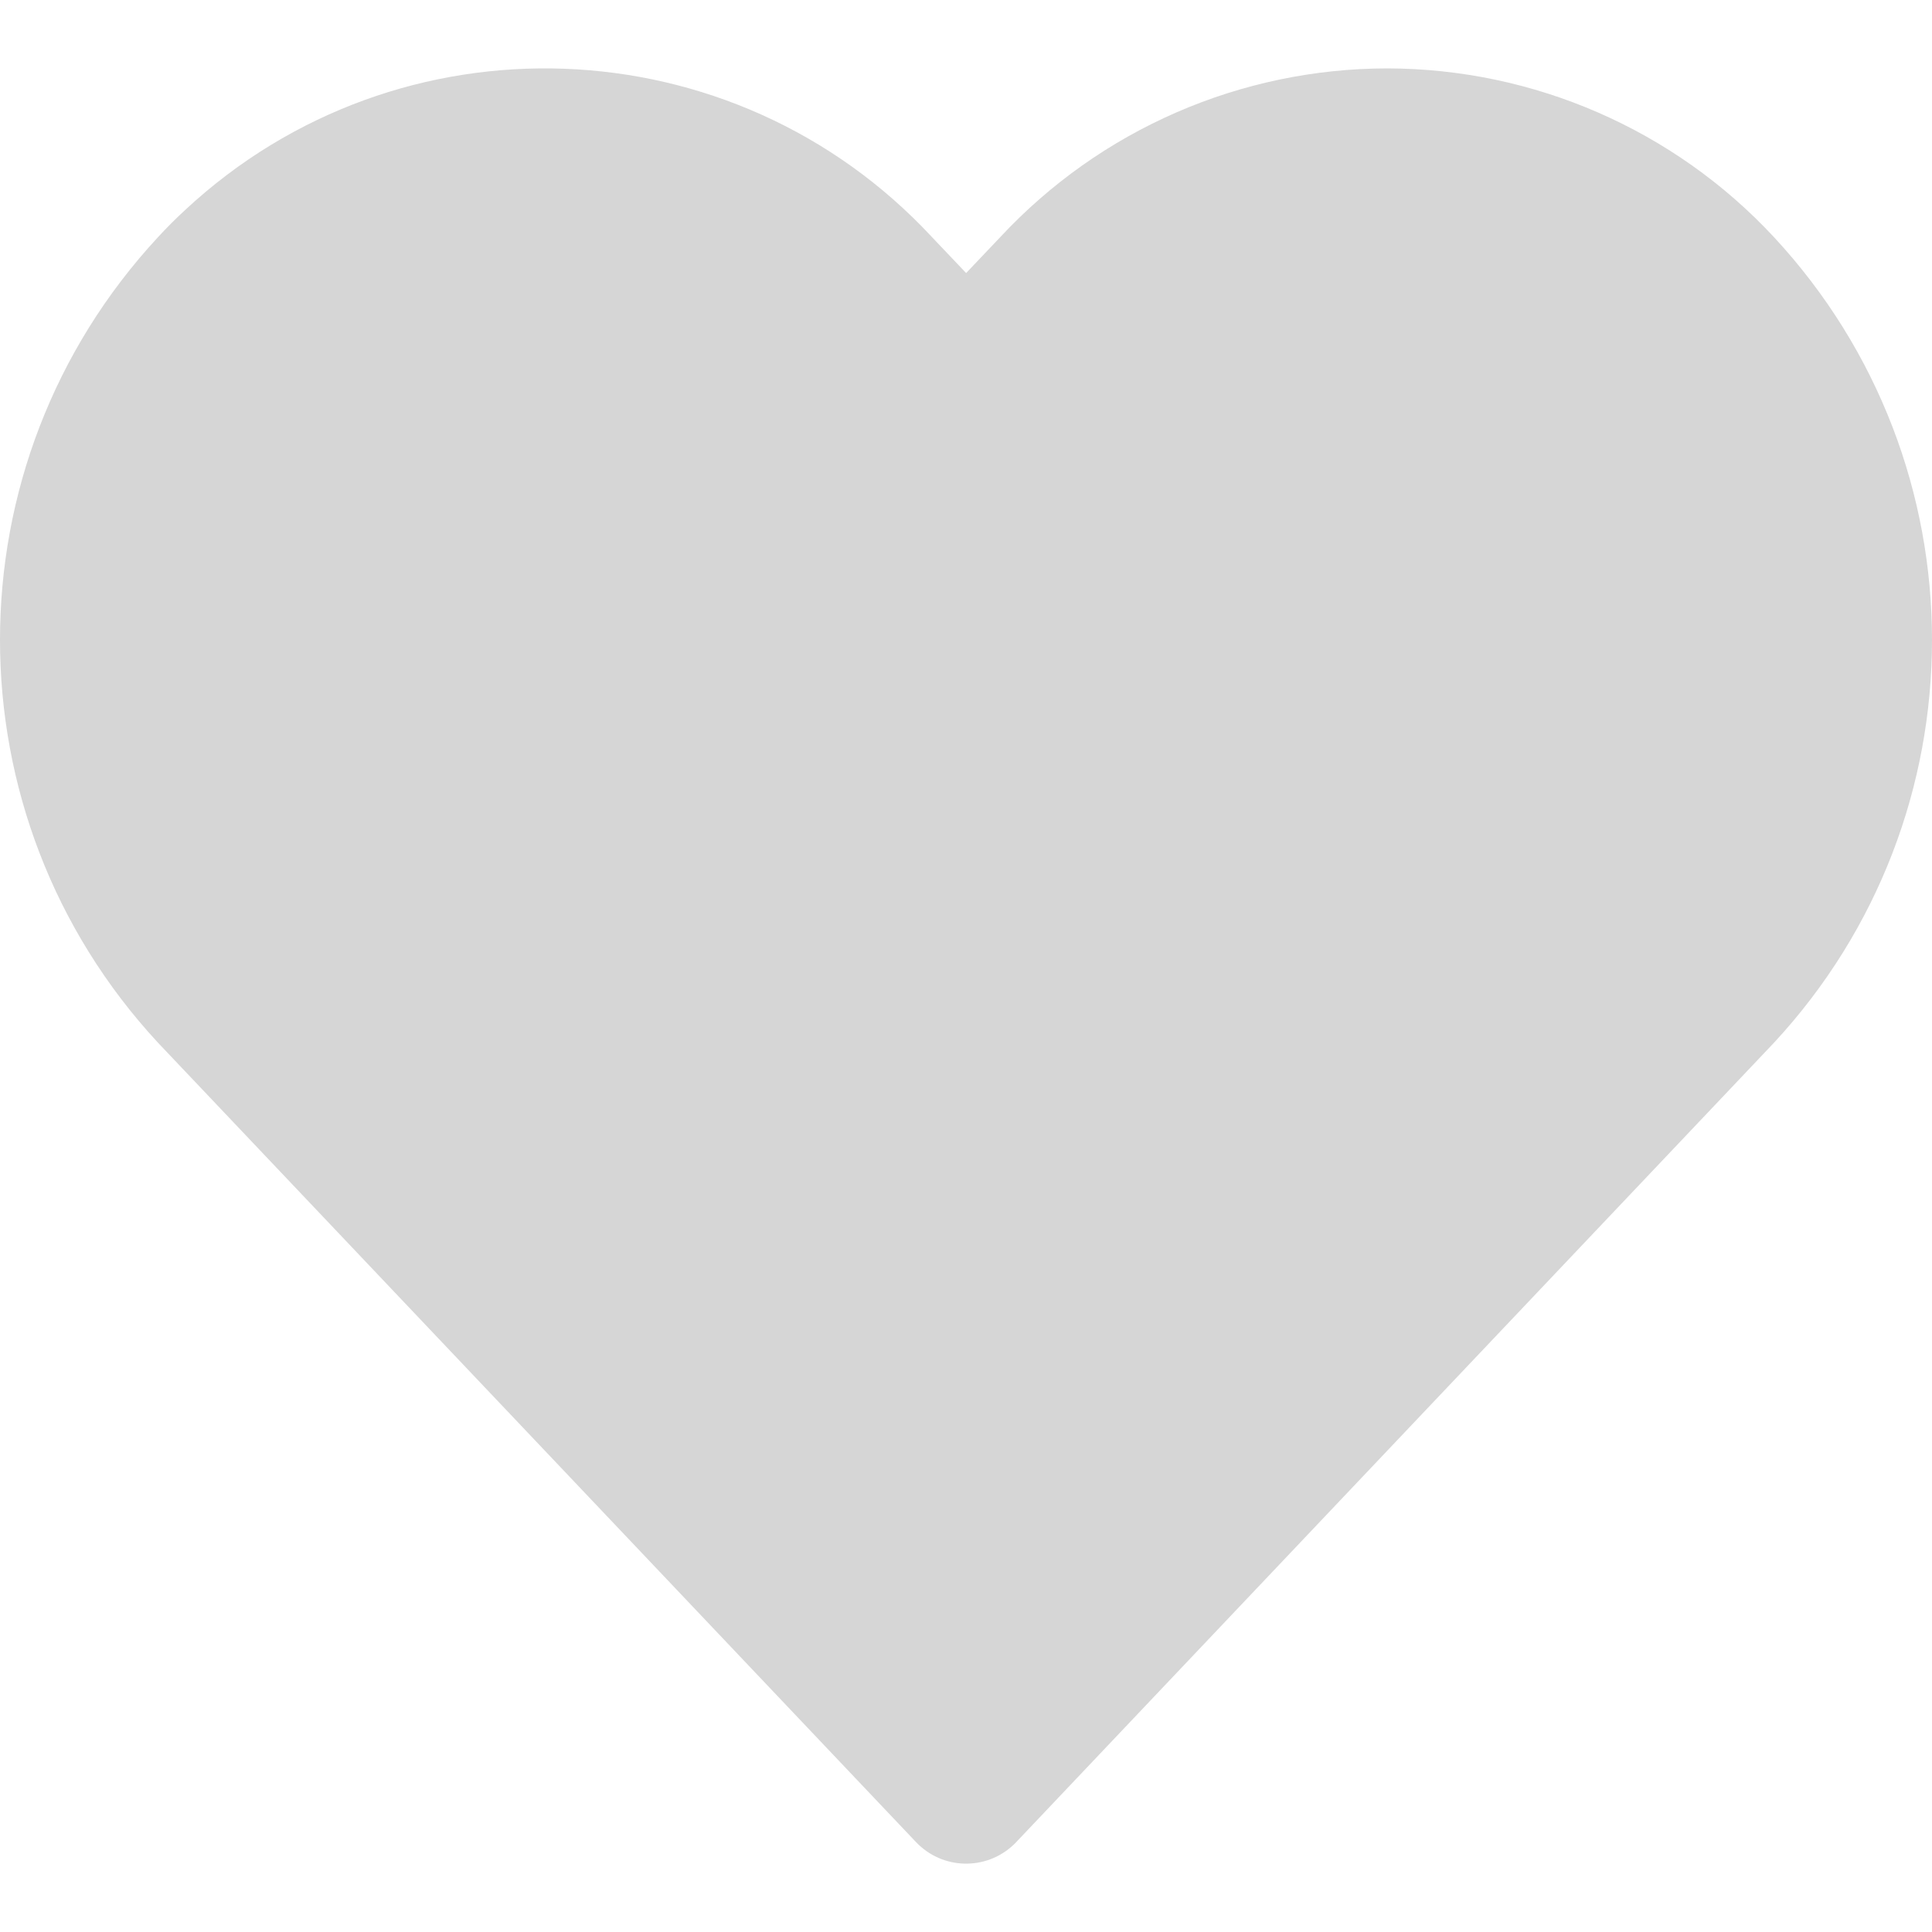 <svg width="15" height="15" viewBox="0 0 15 15" fill="none" xmlns="http://www.w3.org/2000/svg">
<path d="M13.773 1.841C12.998 1.007 11.91 0.533 10.771 0.531C9.631 0.532 8.543 1.006 7.766 1.841L7.501 2.12L7.236 1.841C5.694 0.181 3.099 0.086 1.44 1.628C1.366 1.696 1.295 1.767 1.227 1.841C-0.409 3.605 -0.409 6.331 1.227 8.096L7.112 14.302C7.316 14.517 7.655 14.526 7.87 14.322C7.877 14.316 7.884 14.309 7.89 14.302L13.773 8.096C15.409 6.332 15.409 3.605 13.773 1.841Z" fill="#D6D6D6"/>
</svg>
